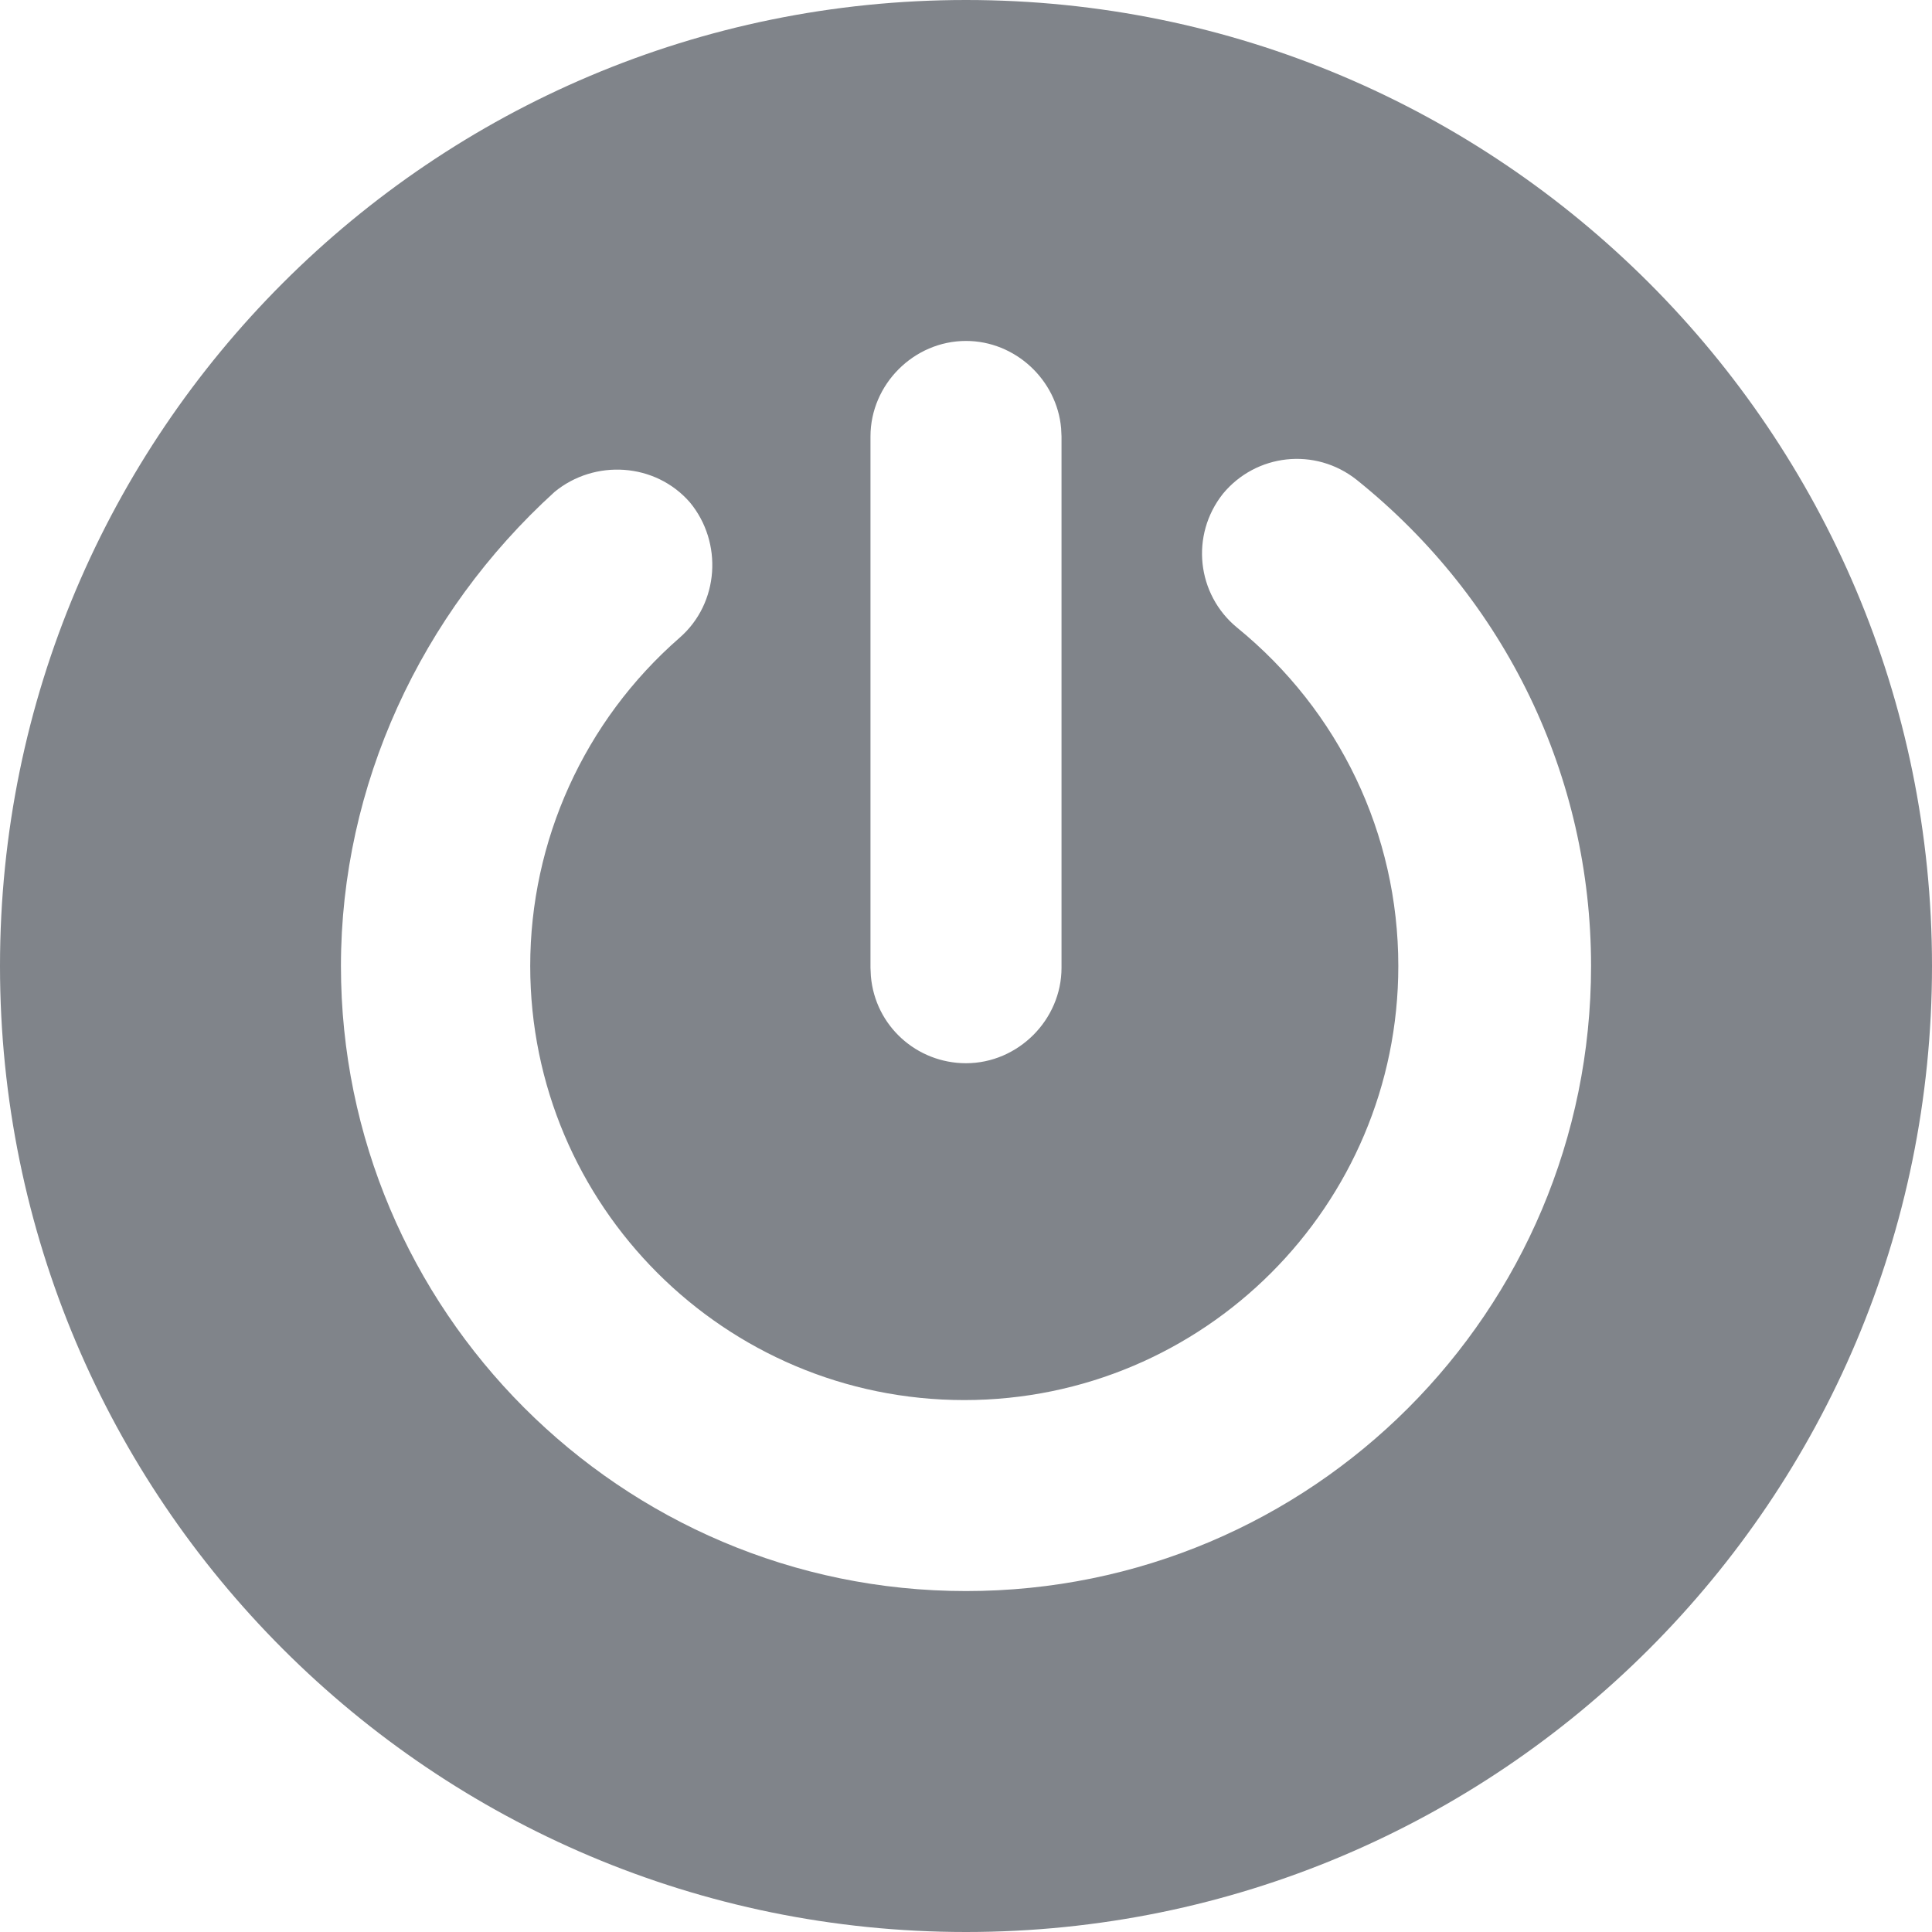 <?xml version="1.0" encoding="UTF-8"?>
<svg width="34px" height="34px" viewBox="0 0 34 34">
    <g stroke="none" stroke-width="1" fill="none" fill-rule="evenodd">
        <path fill="#80848A" d="M17,0 C26.389,0 34,7.611 34,17 C34,26.389 26.389,34 17,34 C7.611,34 0,26.389 0,17 C0,7.611 7.611,0 17,0 Z M23.875,8.444 C23.142,7.864 22.103,7.986 21.522,8.689 C20.942,9.422 21.064,10.461 21.767,11.042 C23.569,12.508 24.608,14.678 24.608,17 C24.608,21.217 21.186,24.639 16.969,24.639 C12.753,24.639 9.331,21.217 9.331,17 C9.331,14.8 10.278,12.692 11.958,11.225 C12.661,10.614 12.722,9.544 12.142,8.842 C11.531,8.139 10.461,8.078 9.758,8.658 C7.406,10.797 6,13.822 6,17 C6,23.05 10.919,28 17,28 C23.081,28 28,23.081 28,17 C28,13.669 26.503,10.553 23.875,8.444 Z M17,6 C16.083,6 15.319,6.764 15.319,7.681 L15.319,7.681 L15.319,17.031 L15.326,17.178 C15.4,18.053 16.132,18.711 17,18.711 C17.917,18.711 18.681,17.947 18.681,17.031 L18.681,17.031 L18.681,7.681 L18.674,7.537 C18.6,6.686 17.868,6 17,6 Z"></path>
    </g>
</svg>
